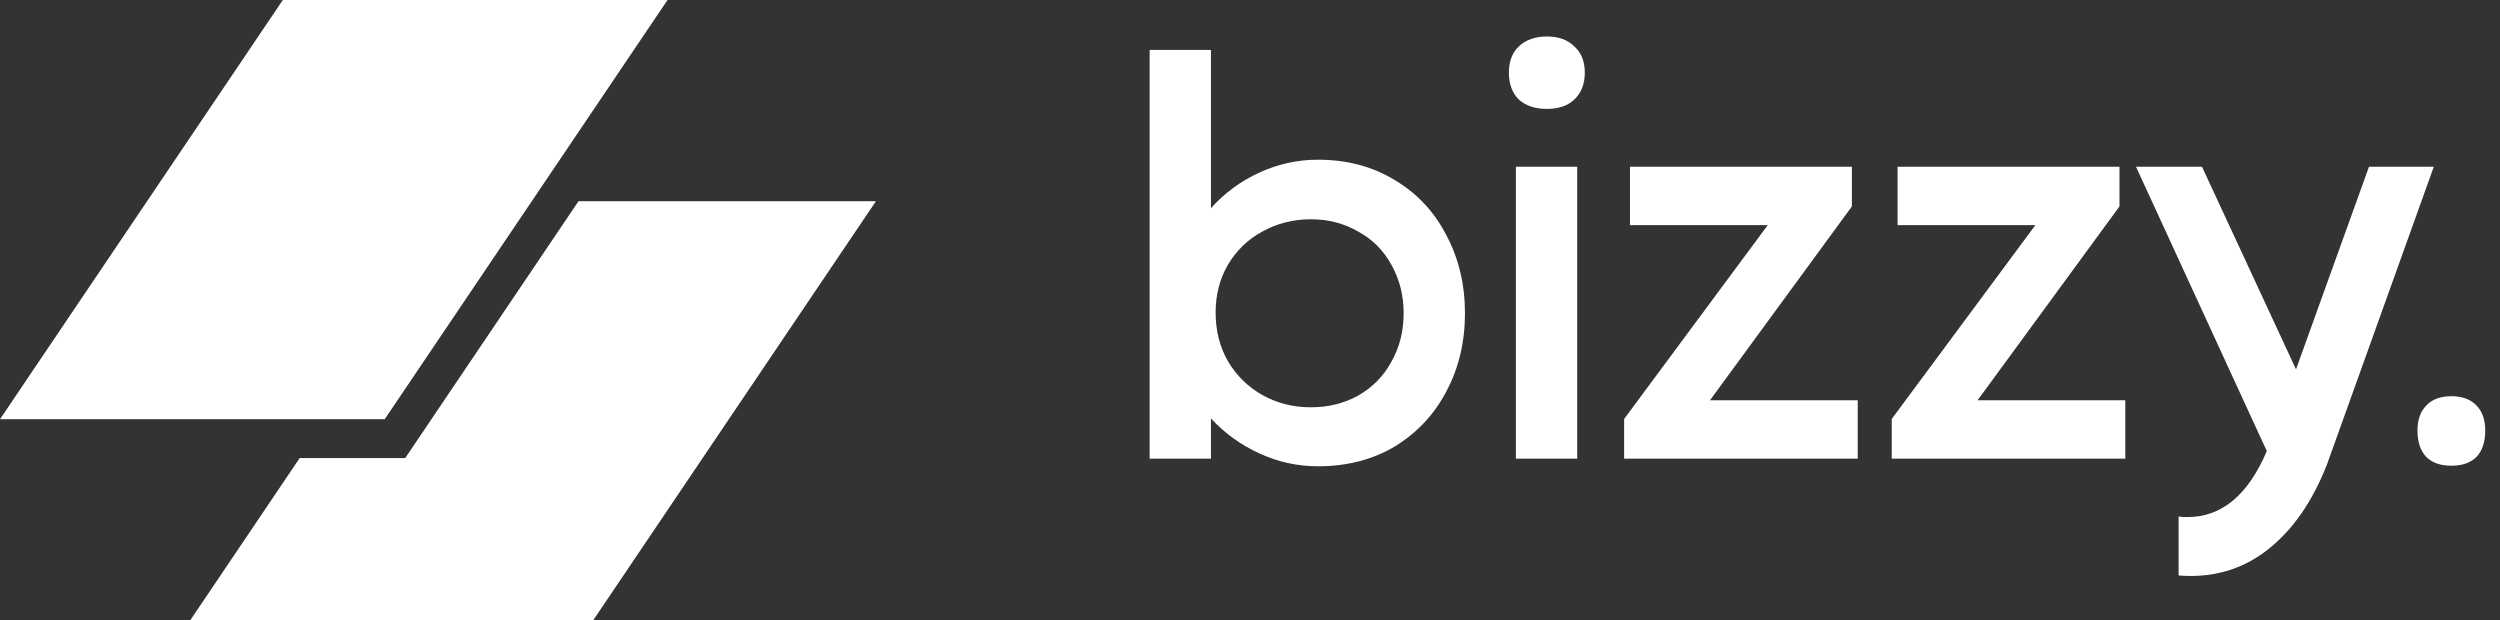 <svg width="137" height="34" viewBox="0 0 137 34" fill="none" xmlns="http://www.w3.org/2000/svg">
<rect x="0" y="0" width="137" height="34" fill="#333333" stroke="none"/>
<path d="M72.216 8.752C73.816 8.752 75.224 9.125 76.44 9.872C77.656 10.597 78.595 11.6 79.256 12.88C79.939 14.16 80.28 15.589 80.28 17.168C80.28 18.747 79.939 20.176 79.256 21.456C78.595 22.715 77.656 23.717 76.44 24.464C75.224 25.189 73.816 25.552 72.216 25.552C71.107 25.552 70.04 25.317 69.016 24.848C67.992 24.379 67.107 23.739 66.36 22.928V25.136H63V2.736H66.36V11.408C67.107 10.576 67.992 9.925 69.016 9.456C70.04 8.987 71.107 8.752 72.216 8.752ZM71.832 22.32C72.792 22.32 73.656 22.107 74.424 21.68C75.213 21.232 75.821 20.613 76.248 19.824C76.696 19.035 76.92 18.149 76.92 17.168C76.92 16.187 76.696 15.301 76.248 14.512C75.821 13.723 75.213 13.115 74.424 12.688C73.656 12.24 72.792 12.016 71.832 12.016C70.872 12.016 69.987 12.24 69.176 12.688C68.387 13.115 67.757 13.723 67.288 14.512C66.84 15.28 66.616 16.155 66.616 17.136C66.616 18.117 66.84 19.003 67.288 19.792C67.757 20.581 68.387 21.2 69.176 21.648C69.987 22.096 70.872 22.32 71.832 22.32ZM84.767 5.968C84.127 5.968 83.615 5.797 83.231 5.456C82.869 5.093 82.687 4.603 82.687 3.984C82.687 3.365 82.869 2.885 83.231 2.544C83.615 2.181 84.127 2 84.767 2C85.407 2 85.909 2.181 86.271 2.544C86.655 2.885 86.847 3.365 86.847 3.984C86.847 4.603 86.655 5.093 86.271 5.456C85.909 5.797 85.407 5.968 84.767 5.968ZM83.071 25.136V9.136H86.431V25.136H83.071ZM101.483 11.312L93.707 21.936H101.803V25.136H89.002V22.96L96.874 12.336H89.323V9.136H101.483V11.312ZM116.147 11.312L108.371 21.936H116.467V25.136H103.667V22.96L111.539 12.336H103.987V9.136H116.147V11.312ZM129.821 9.136H133.373L127.517 25.456C126.706 27.525 125.607 29.093 124.221 30.16C122.834 31.227 121.223 31.685 119.388 31.536V28.304C119.495 28.325 119.655 28.336 119.868 28.336C121.746 28.336 123.197 27.131 124.221 24.72L117.052 9.136H120.669L125.821 20.24L129.821 9.136ZM132.479 23.6C132.479 23.003 132.639 22.544 132.959 22.224C133.279 21.883 133.738 21.712 134.335 21.712C134.932 21.712 135.391 21.883 135.711 22.224C136.031 22.544 136.191 23.003 136.191 23.6C136.191 24.219 136.031 24.699 135.711 25.04C135.391 25.36 134.932 25.52 134.335 25.52C133.738 25.52 133.279 25.36 132.959 25.04C132.639 24.699 132.479 24.219 132.479 23.6Z" fill="white"/>
<path d="M15.499 0H36.581L21.082 22.973H0L15.499 0Z" fill="white"/>
<path d="M16.422 25.102L10.419 34H32.501L48 11.027H31.702L22.206 25.102H16.422Z" fill="white"/>
</svg>
